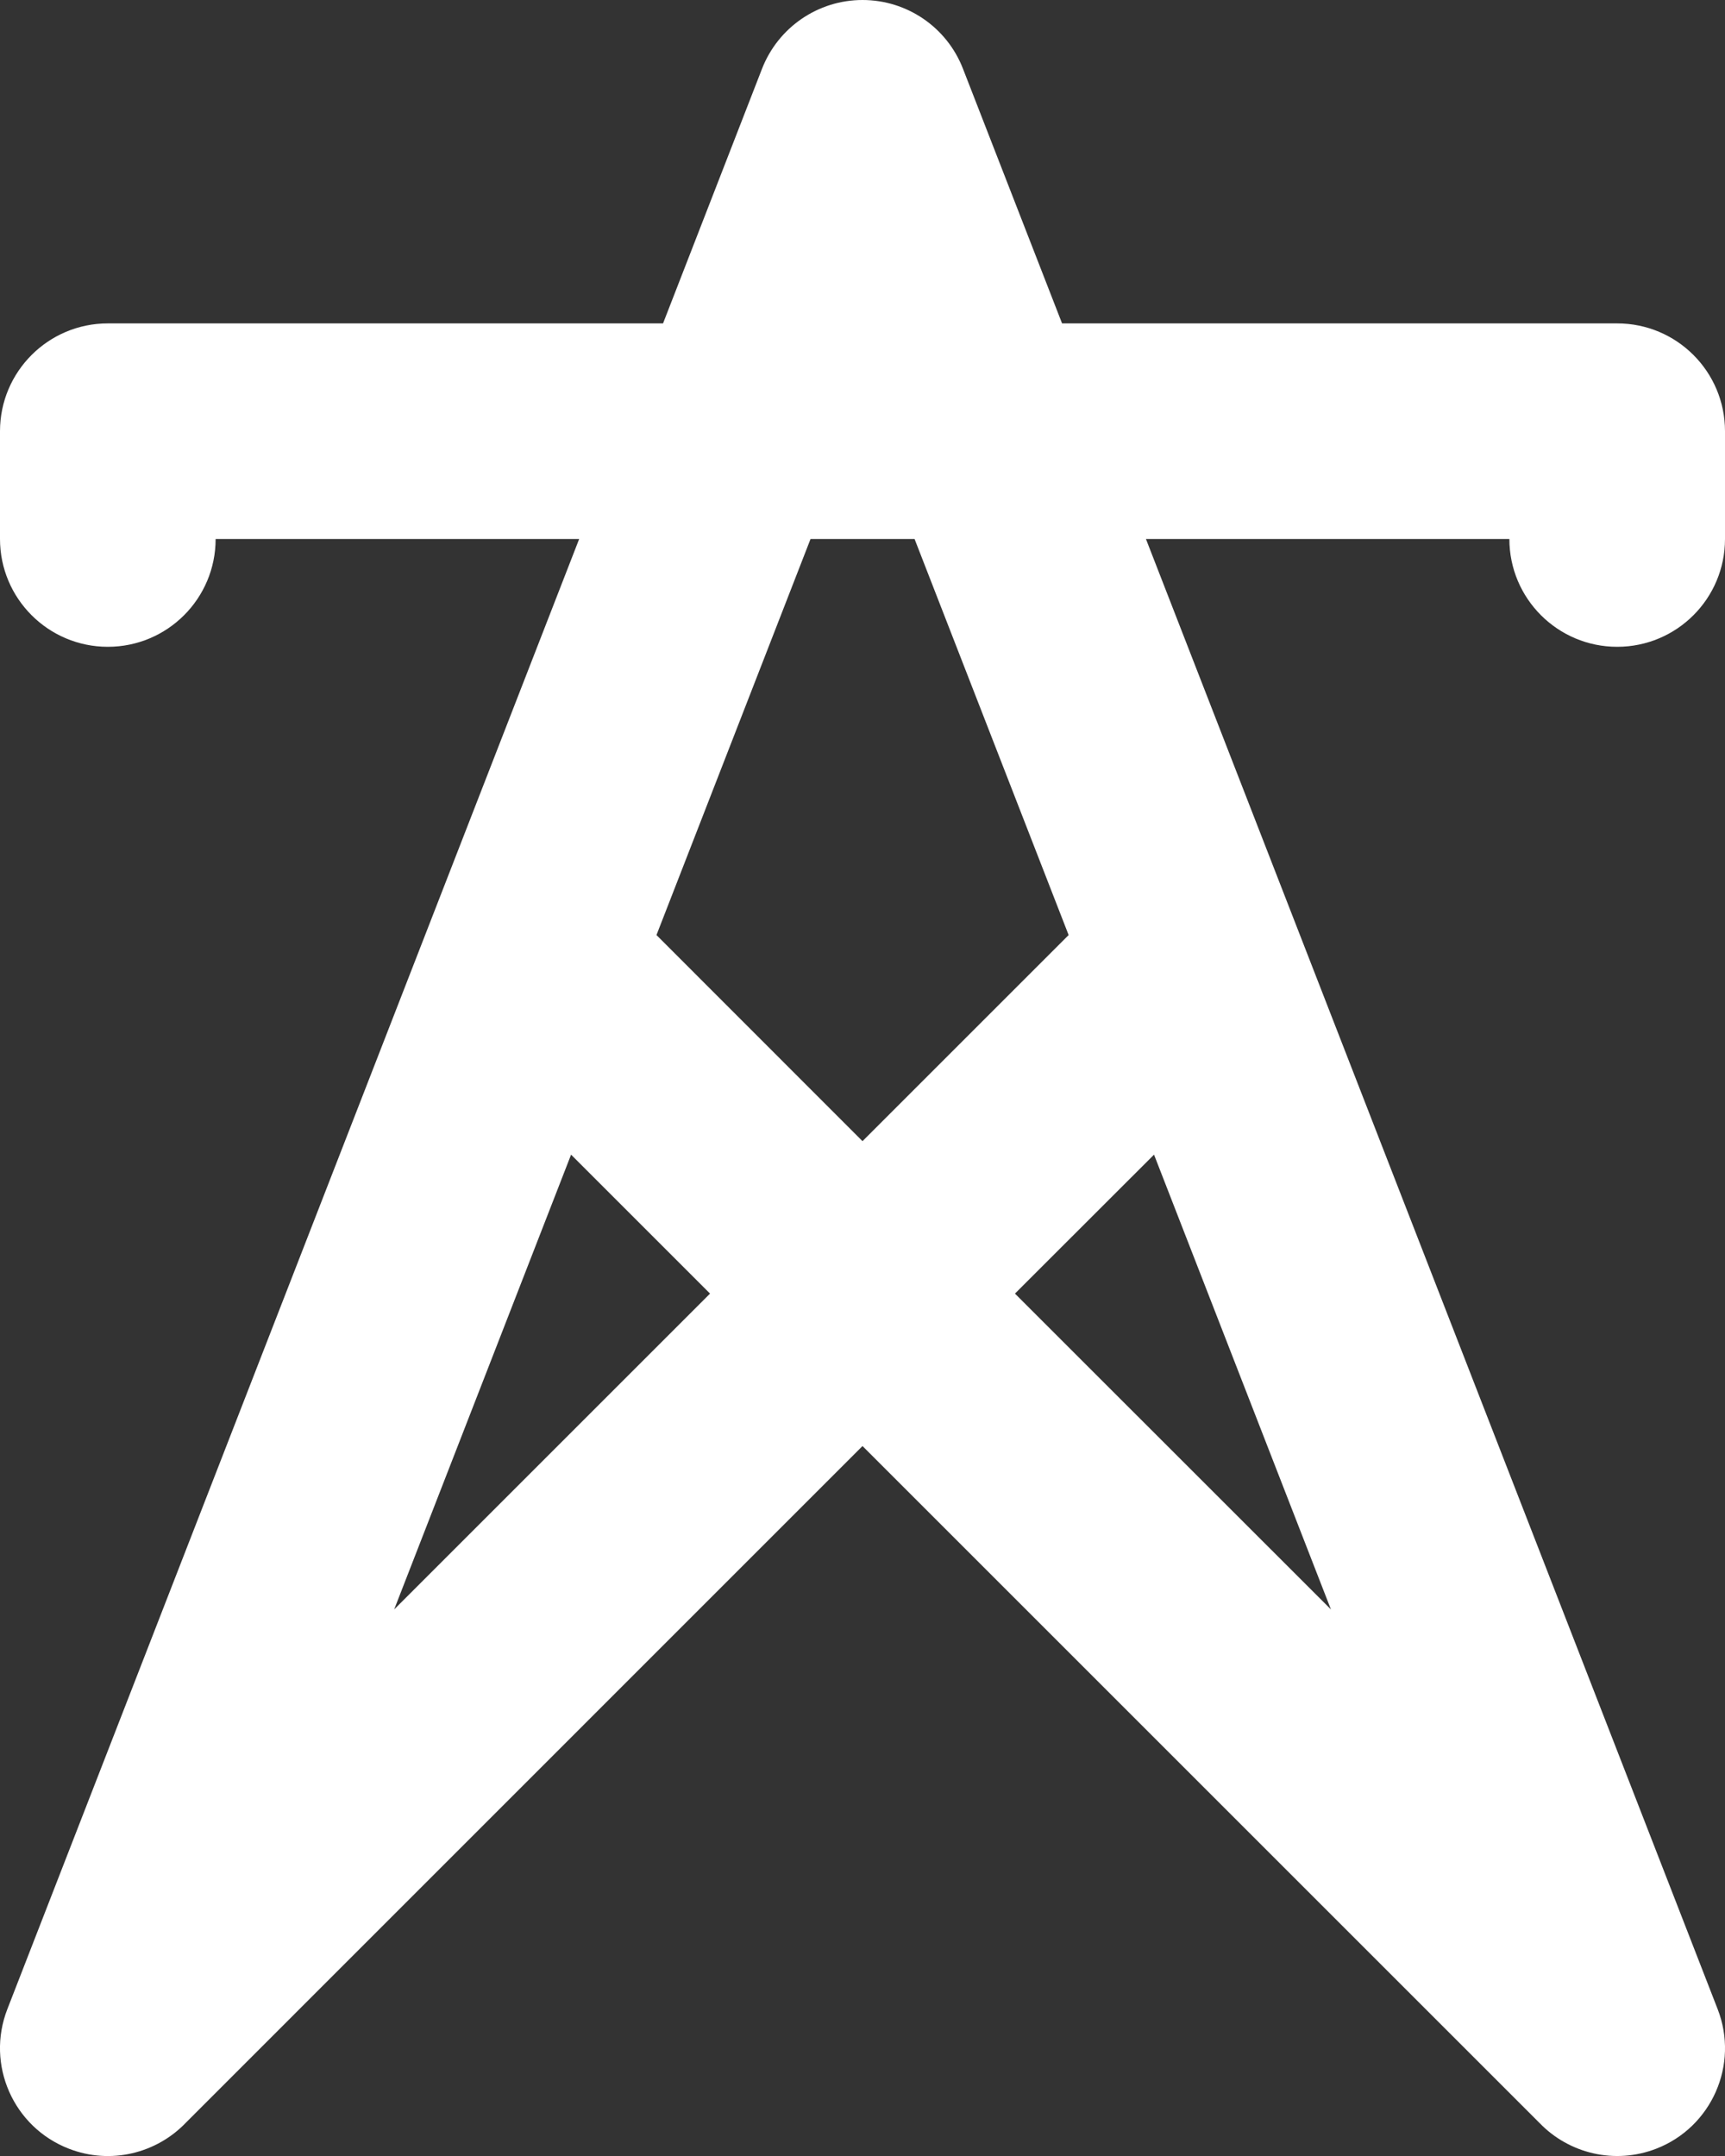 <svg width="16" height="20" viewBox="0 0 16 20" fill="none" xmlns="http://www.w3.org/2000/svg">
<rect x="0" y="0" width="16" height="20" fill="#333333" stroke="none"/>
<path fill-rule="evenodd" clip-rule="evenodd" d="M8.932 0.638C8.783 0.253 8.413 0 8 0C7.588 0 7.218 0.253 7.068 0.638L6.15 3H1C0.448 3 0 3.448 0 4V5C0 5.552 0.448 6 1 6C1.553 6 2 5.552 2 5H5.372L0.068 18.638C-0.132 19.152 0.123 19.732 0.638 19.932C1.028 20.084 1.455 19.974 1.726 19.689L8 13.414L14.282 19.696C14.553 19.976 14.976 20.082 15.363 19.932C15.877 19.732 16.132 19.152 15.932 18.638L10.629 5H14C14 5.552 14.448 6 15 6C15.553 6 16 5.552 16 5V4C16 3.448 15.553 3 15 3H9.851L8.932 0.638ZM8.483 5L9.912 8.674L8 10.586L6.089 8.674L7.518 5H8.483ZM6.586 12L3.656 14.93L5.297 10.711L6.586 12ZM12.345 14.93L9.414 12L10.704 10.711L12.345 14.93Z" fill="white"/>
</svg>

